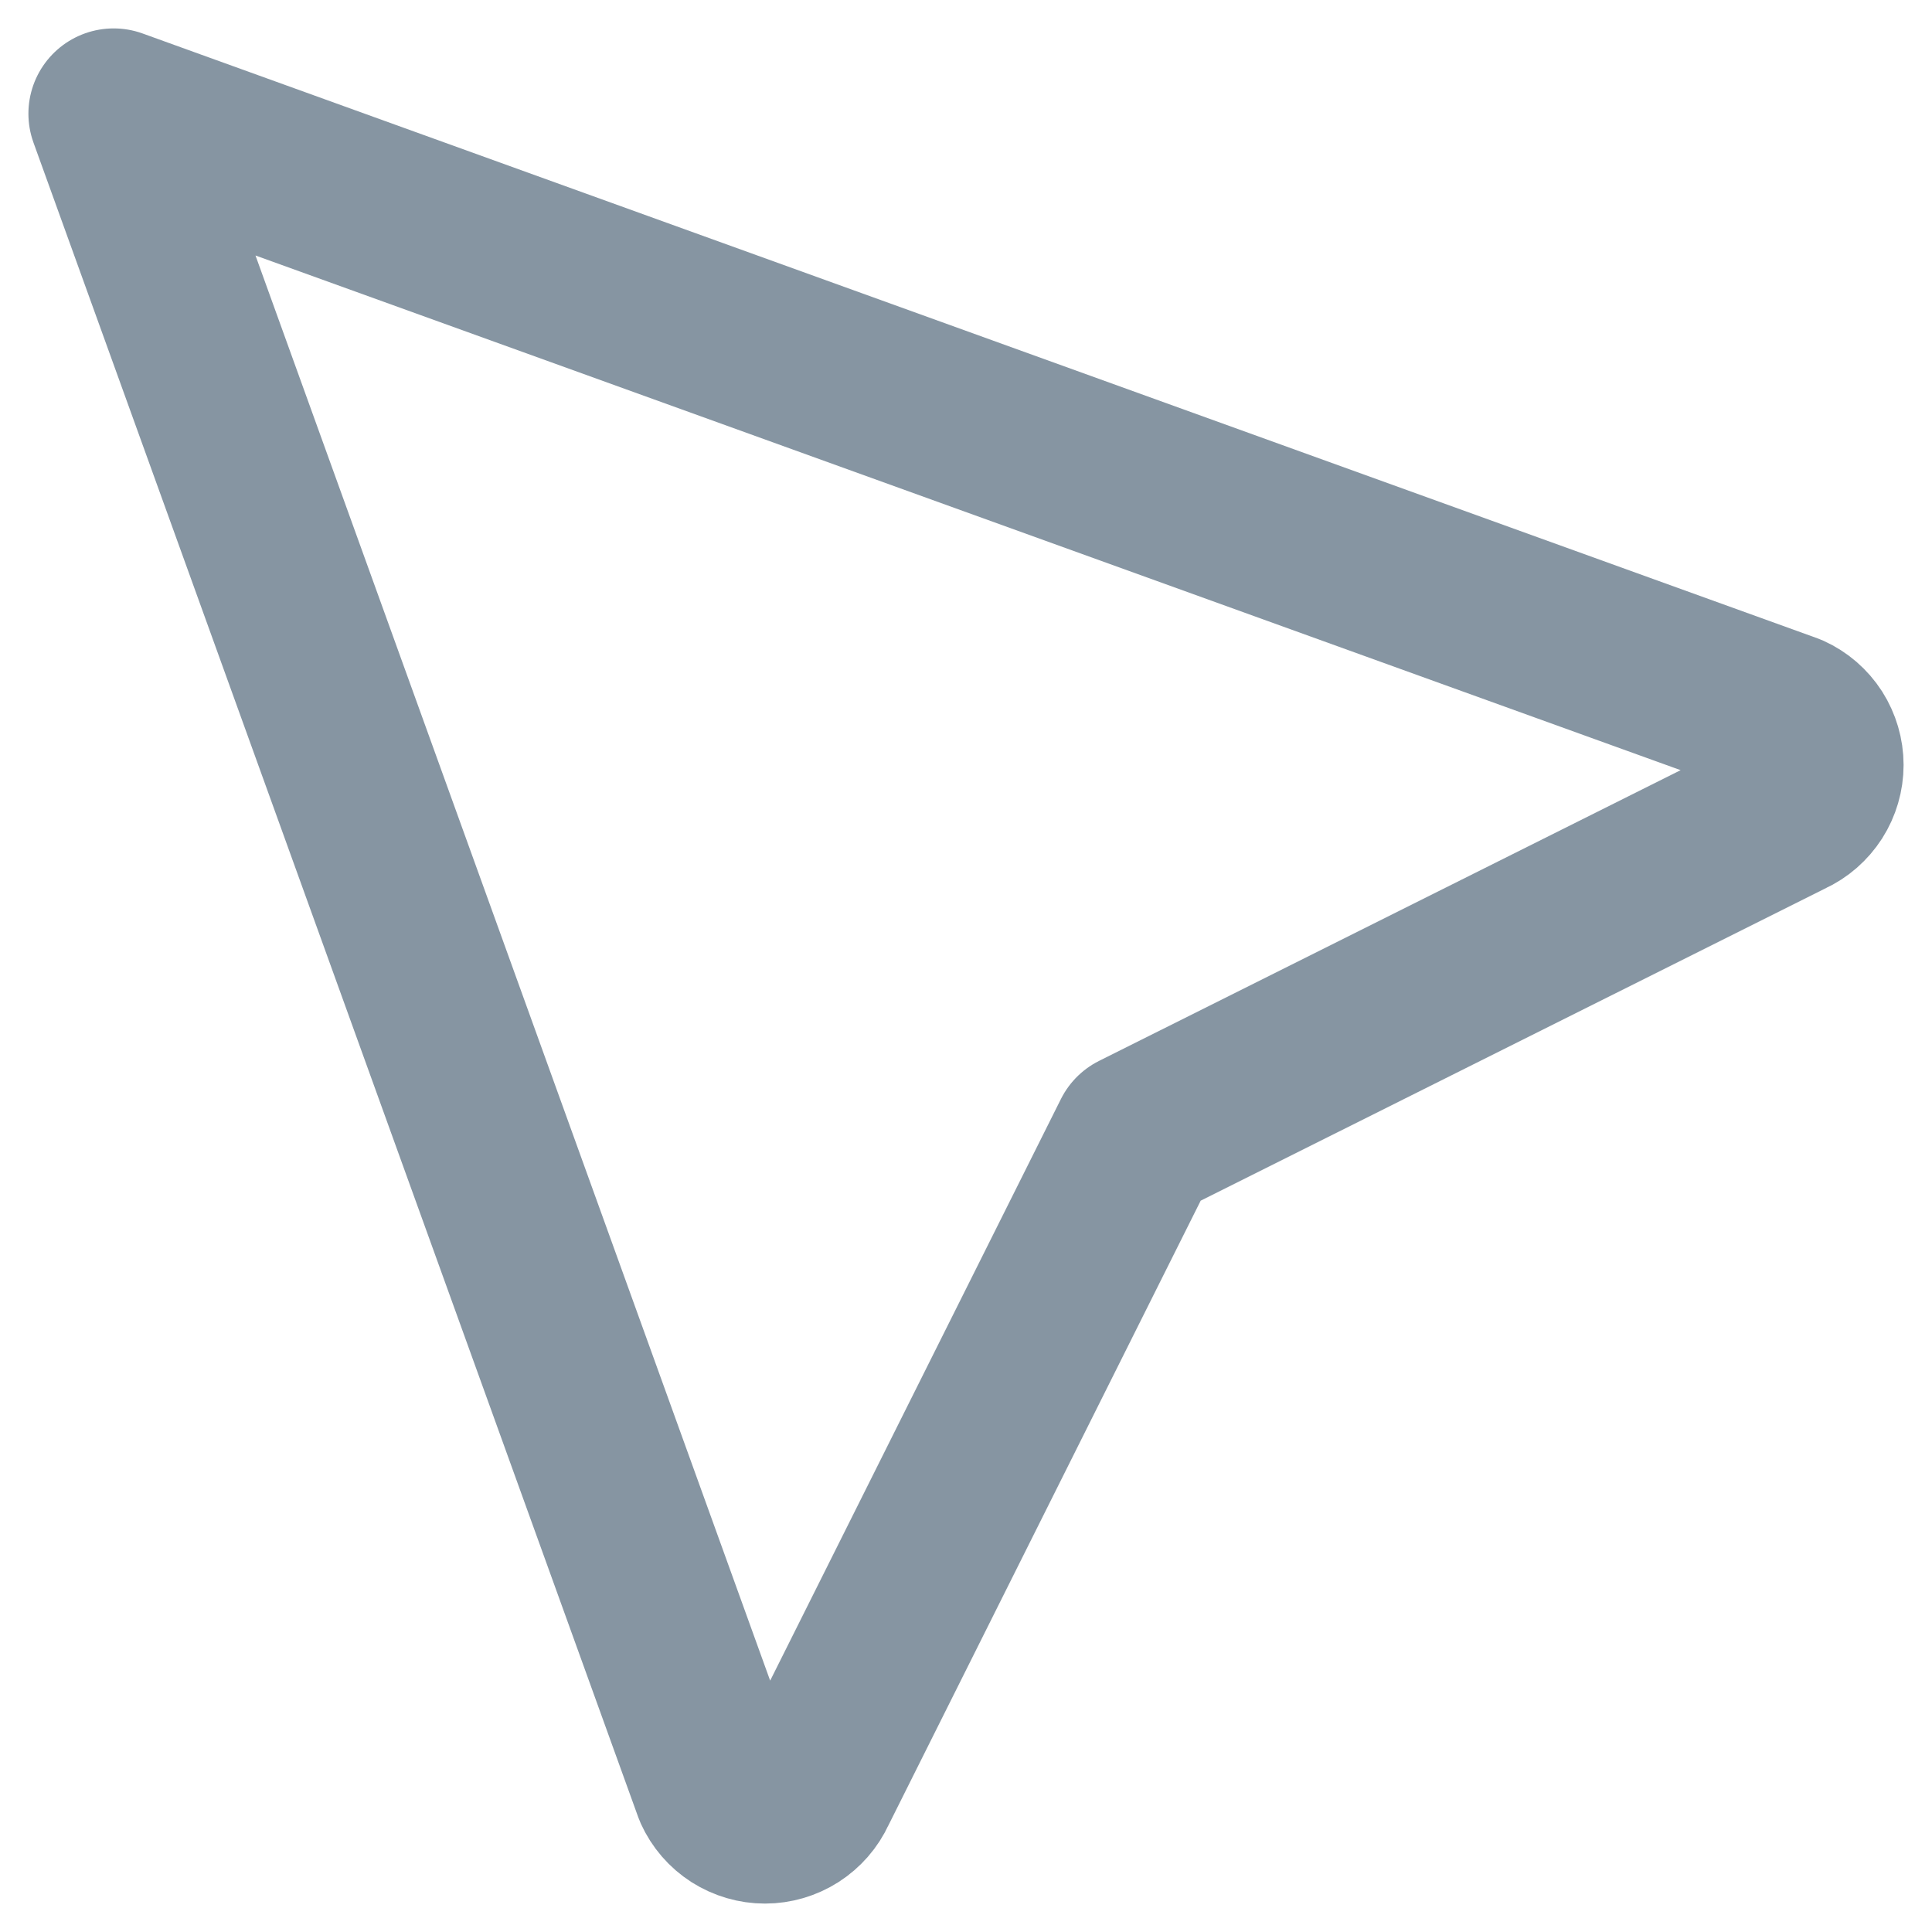 <svg width="17" height="17" viewBox="0 0 17 17" fill="none" xmlns="http://www.w3.org/2000/svg">
<path d="M1 1L15.737 6.322C15.816 6.358 15.882 6.415 15.929 6.488C15.975 6.561 16 6.645 16 6.731C16 6.817 15.975 6.902 15.929 6.974C15.882 7.047 15.816 7.105 15.737 7.141L10.006 10.006L7.141 15.737C7.105 15.816 7.047 15.882 6.974 15.929C6.902 15.975 6.817 16 6.731 16C6.645 16 6.561 15.975 6.488 15.929C6.415 15.882 6.358 15.816 6.322 15.737L1 1Z" stroke="#8695A2" stroke-width="1.5" stroke-linecap="round" stroke-linejoin="round"/>
</svg>
